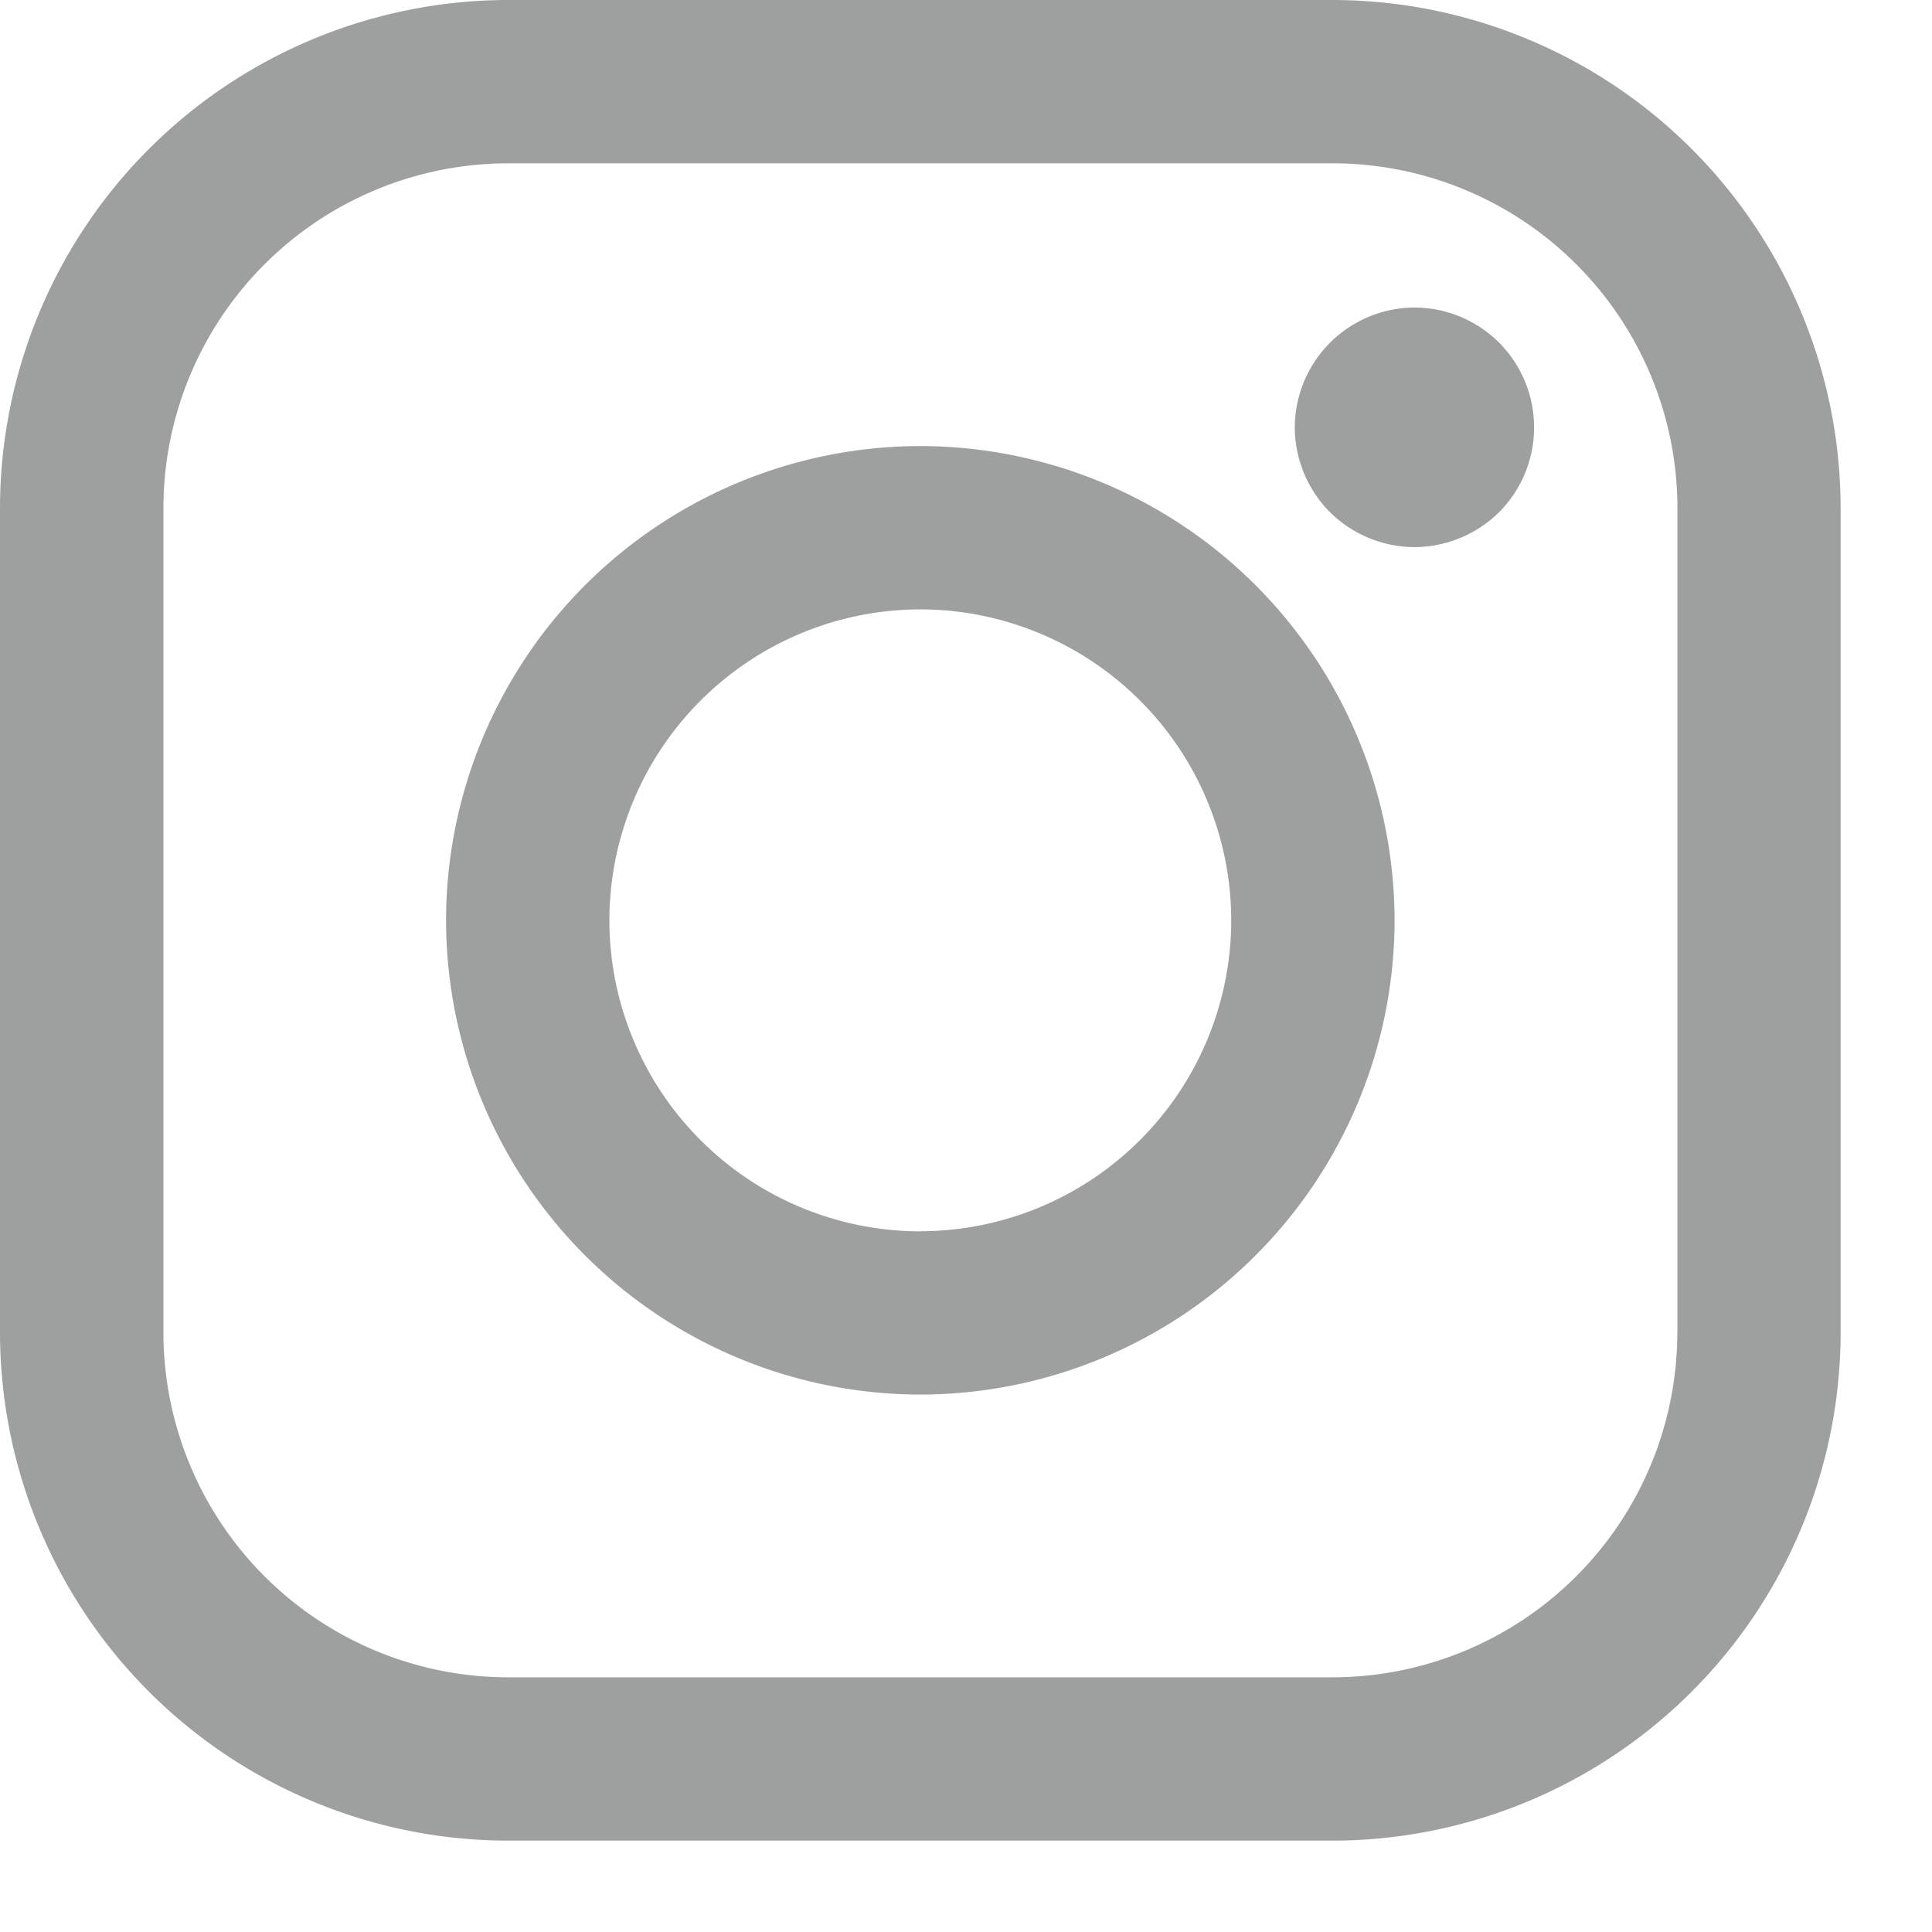 <?xml version="1.0" encoding="utf-8"?><svg width="17" height="17" xmlns="http://www.w3.org/2000/svg" fill="#9e9f9f" viewBox="0 0 17 17"><path fill-rule="evenodd" clip-rule="evenodd" d="M11.726 0H4.47A4.475 4.475 0 000 4.47v7.256a4.475 4.475 0 004.47 4.47h7.256a4.475 4.475 0 004.47-4.47V4.47A4.475 4.475 0 0011.726 0zm3.033 11.726a3.036 3.036 0 01-3.033 3.033H4.47a3.036 3.036 0 01-3.032-3.033V4.47a3.036 3.036 0 013.032-3.033h7.257A3.036 3.036 0 0114.76 4.47v7.256z"/><path fill-rule="evenodd" clip-rule="evenodd" d="M8.098 3.925a4.178 4.178 0 00-4.173 4.173 4.178 4.178 0 004.173 4.173 4.178 4.178 0 004.173-4.173 4.178 4.178 0 00-4.173-4.173zm0 6.91a2.74 2.74 0 01-2.736-2.737 2.74 2.74 0 012.736-2.736 2.74 2.74 0 012.736 2.736 2.74 2.74 0 01-2.736 2.736zM12.446 2.706a1.058 1.058 0 00-1.053 1.054c0 .277.113.55.309.746.195.195.467.308.744.308.278 0 .55-.113.746-.308a1.058 1.058 0 000-1.49 1.058 1.058 0 00-.746-.31z"/></svg>